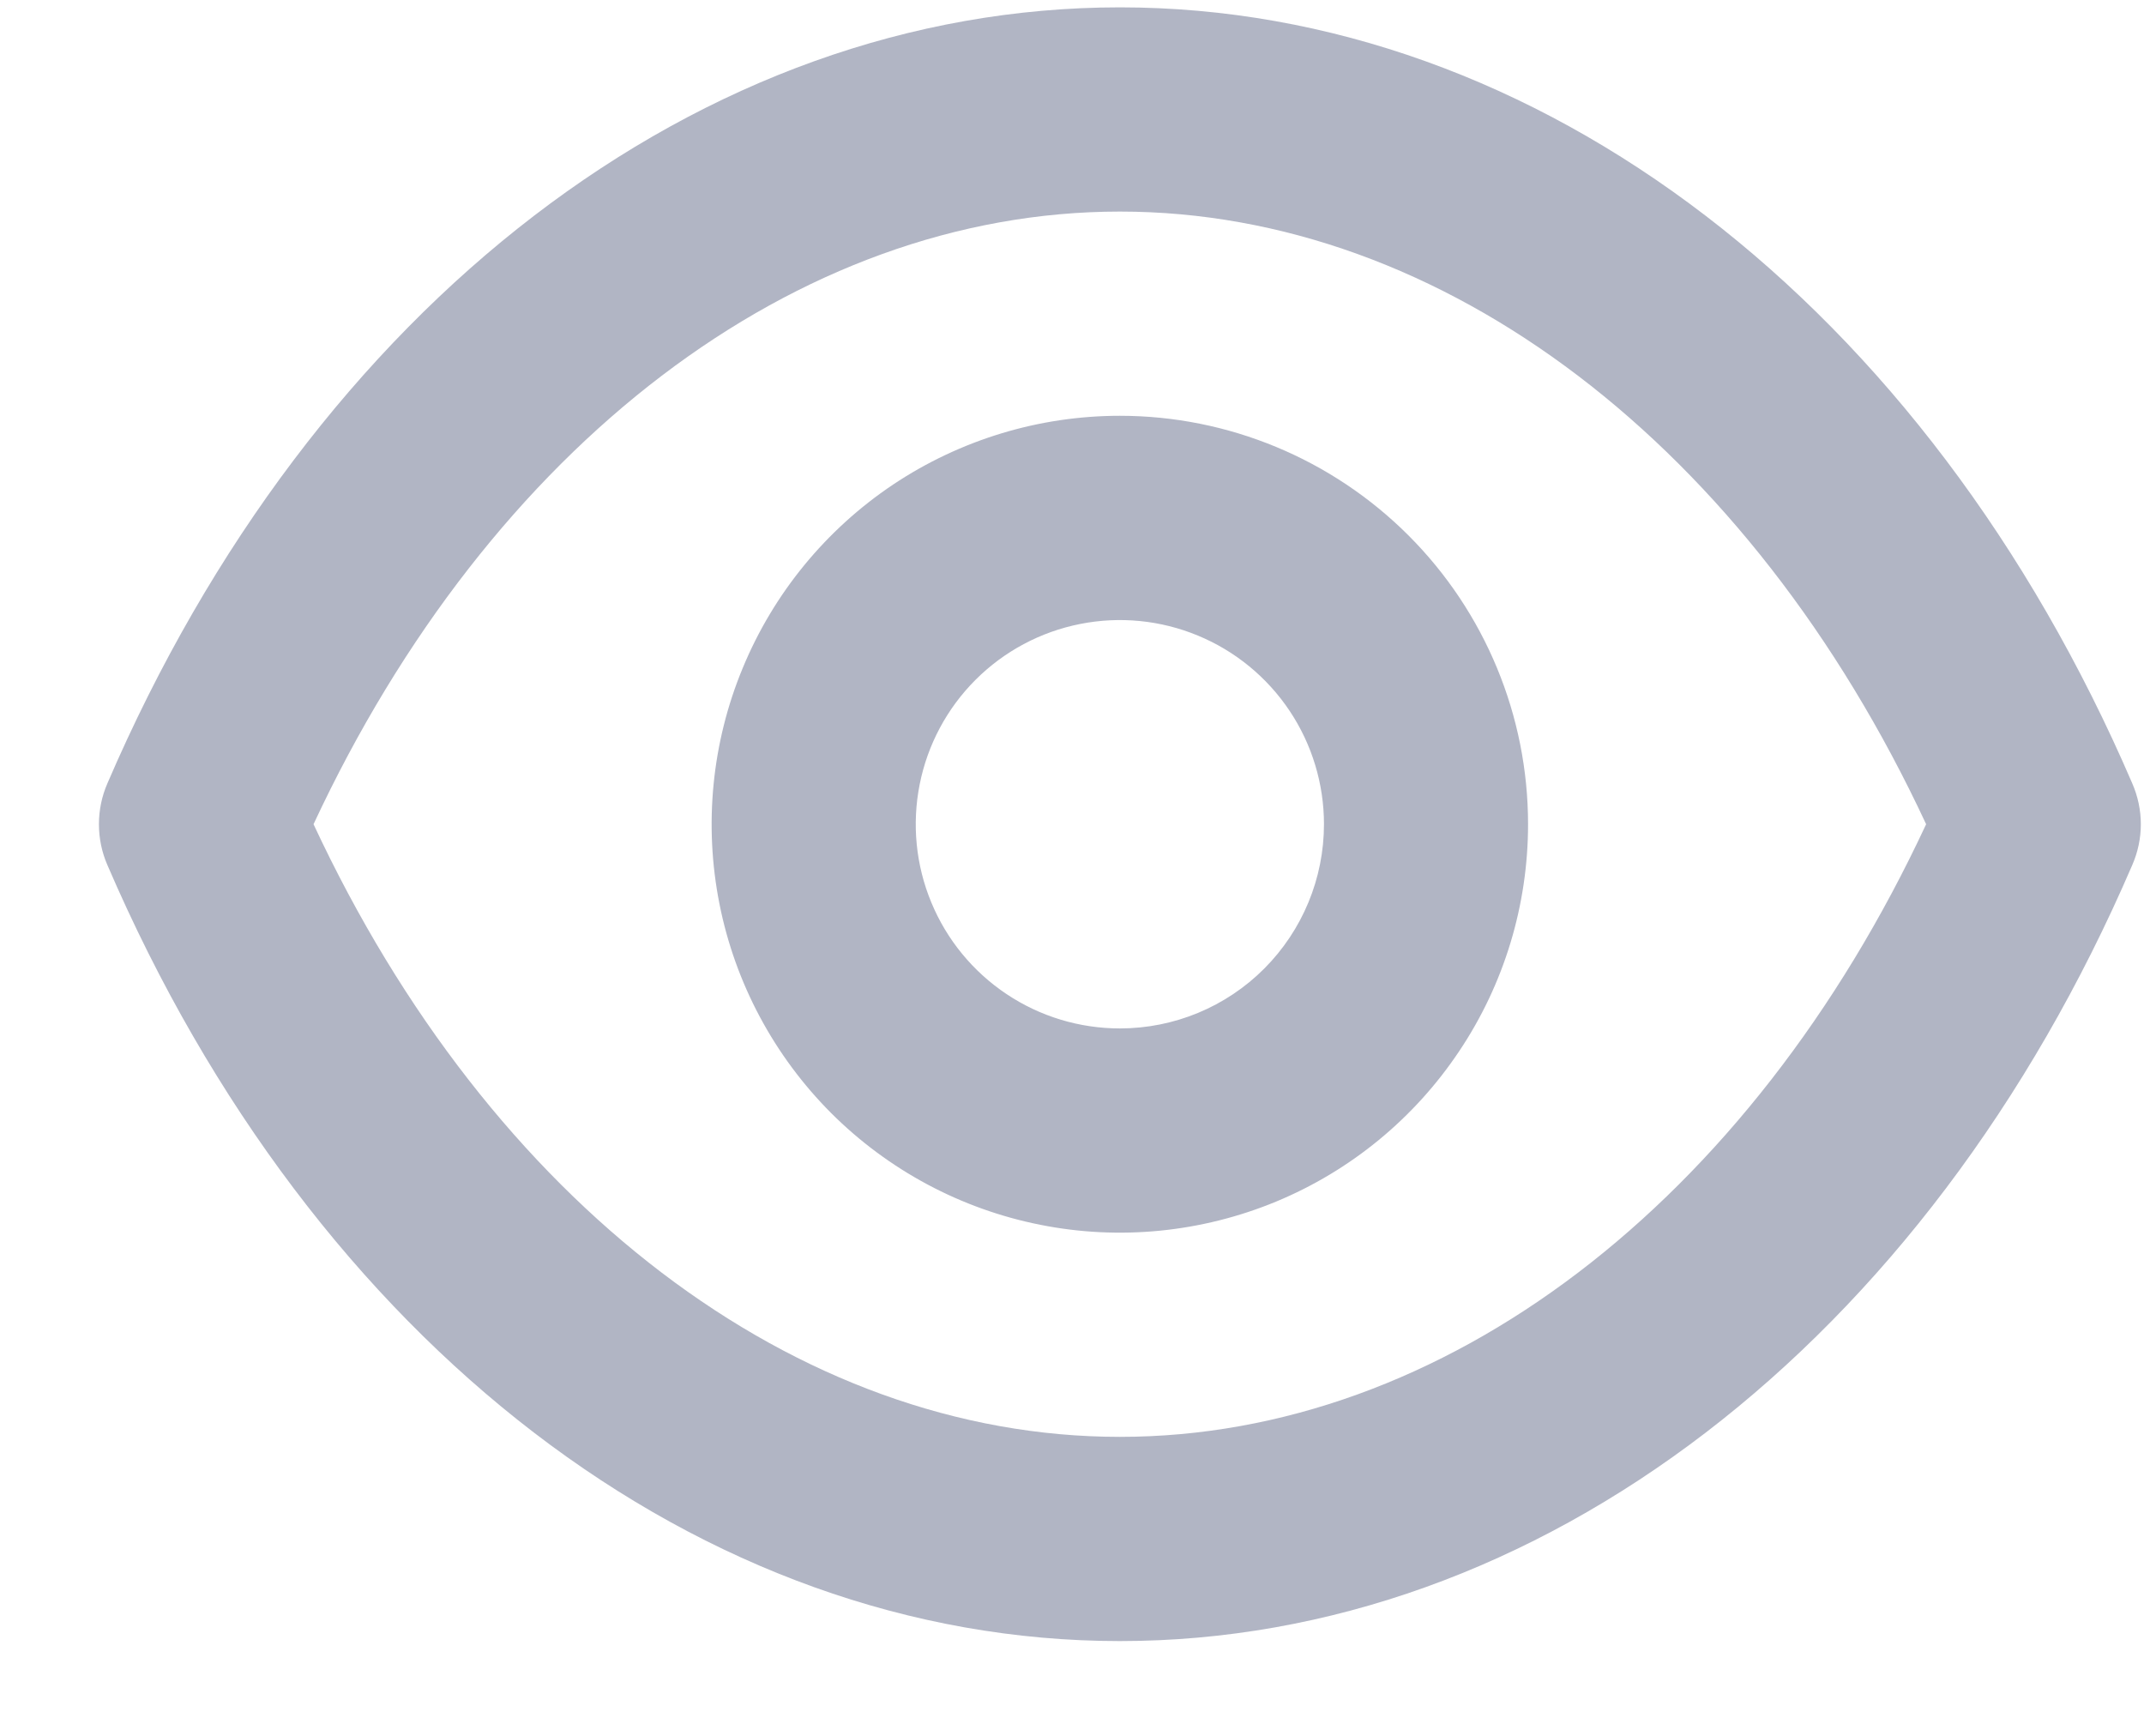 <svg width="21" height="17" viewBox="0 0 21 17" fill="none" xmlns="http://www.w3.org/2000/svg">
<path d="M20.885 7.672C18.866 2.982 15.067 0.072 10.969 0.072C6.87 0.072 3.071 2.982 1.052 7.672C0.997 7.798 0.969 7.935 0.969 8.072C0.969 8.21 0.997 8.346 1.052 8.472C3.071 13.162 6.87 16.072 10.969 16.072C15.067 16.072 18.866 13.162 20.885 8.472C20.94 8.346 20.969 8.21 20.969 8.072C20.969 7.935 20.94 7.798 20.885 7.672ZM10.969 14.072C7.8 14.072 4.801 11.782 3.071 8.072C4.801 4.362 7.8 2.072 10.969 2.072C14.138 2.072 17.137 4.362 18.866 8.072C17.137 11.782 14.138 14.072 10.969 14.072ZM10.969 4.072C10.178 4.072 9.405 4.307 8.747 4.746C8.09 5.186 7.577 5.811 7.275 6.542C6.972 7.272 6.893 8.077 7.047 8.853C7.201 9.629 7.582 10.341 8.141 10.901C8.701 11.46 9.413 11.841 10.189 11.995C10.964 12.15 11.768 12.07 12.499 11.768C13.23 11.465 13.854 10.952 14.293 10.294C14.733 9.637 14.967 8.863 14.967 8.072C14.967 7.011 14.546 5.994 13.796 5.244C13.046 4.494 12.029 4.072 10.969 4.072ZM10.969 10.072C10.573 10.072 10.187 9.955 9.858 9.735C9.529 9.515 9.273 9.203 9.122 8.838C8.97 8.472 8.931 8.07 9.008 7.682C9.085 7.294 9.275 6.938 9.555 6.658C9.835 6.378 10.191 6.188 10.579 6.111C10.966 6.034 11.368 6.073 11.734 6.225C12.099 6.376 12.411 6.632 12.631 6.961C12.851 7.29 12.968 7.677 12.968 8.072C12.968 8.603 12.757 9.111 12.383 9.486C12.008 9.862 11.499 10.072 10.969 10.072Z" fill="#B1B5C4"/>
</svg>

